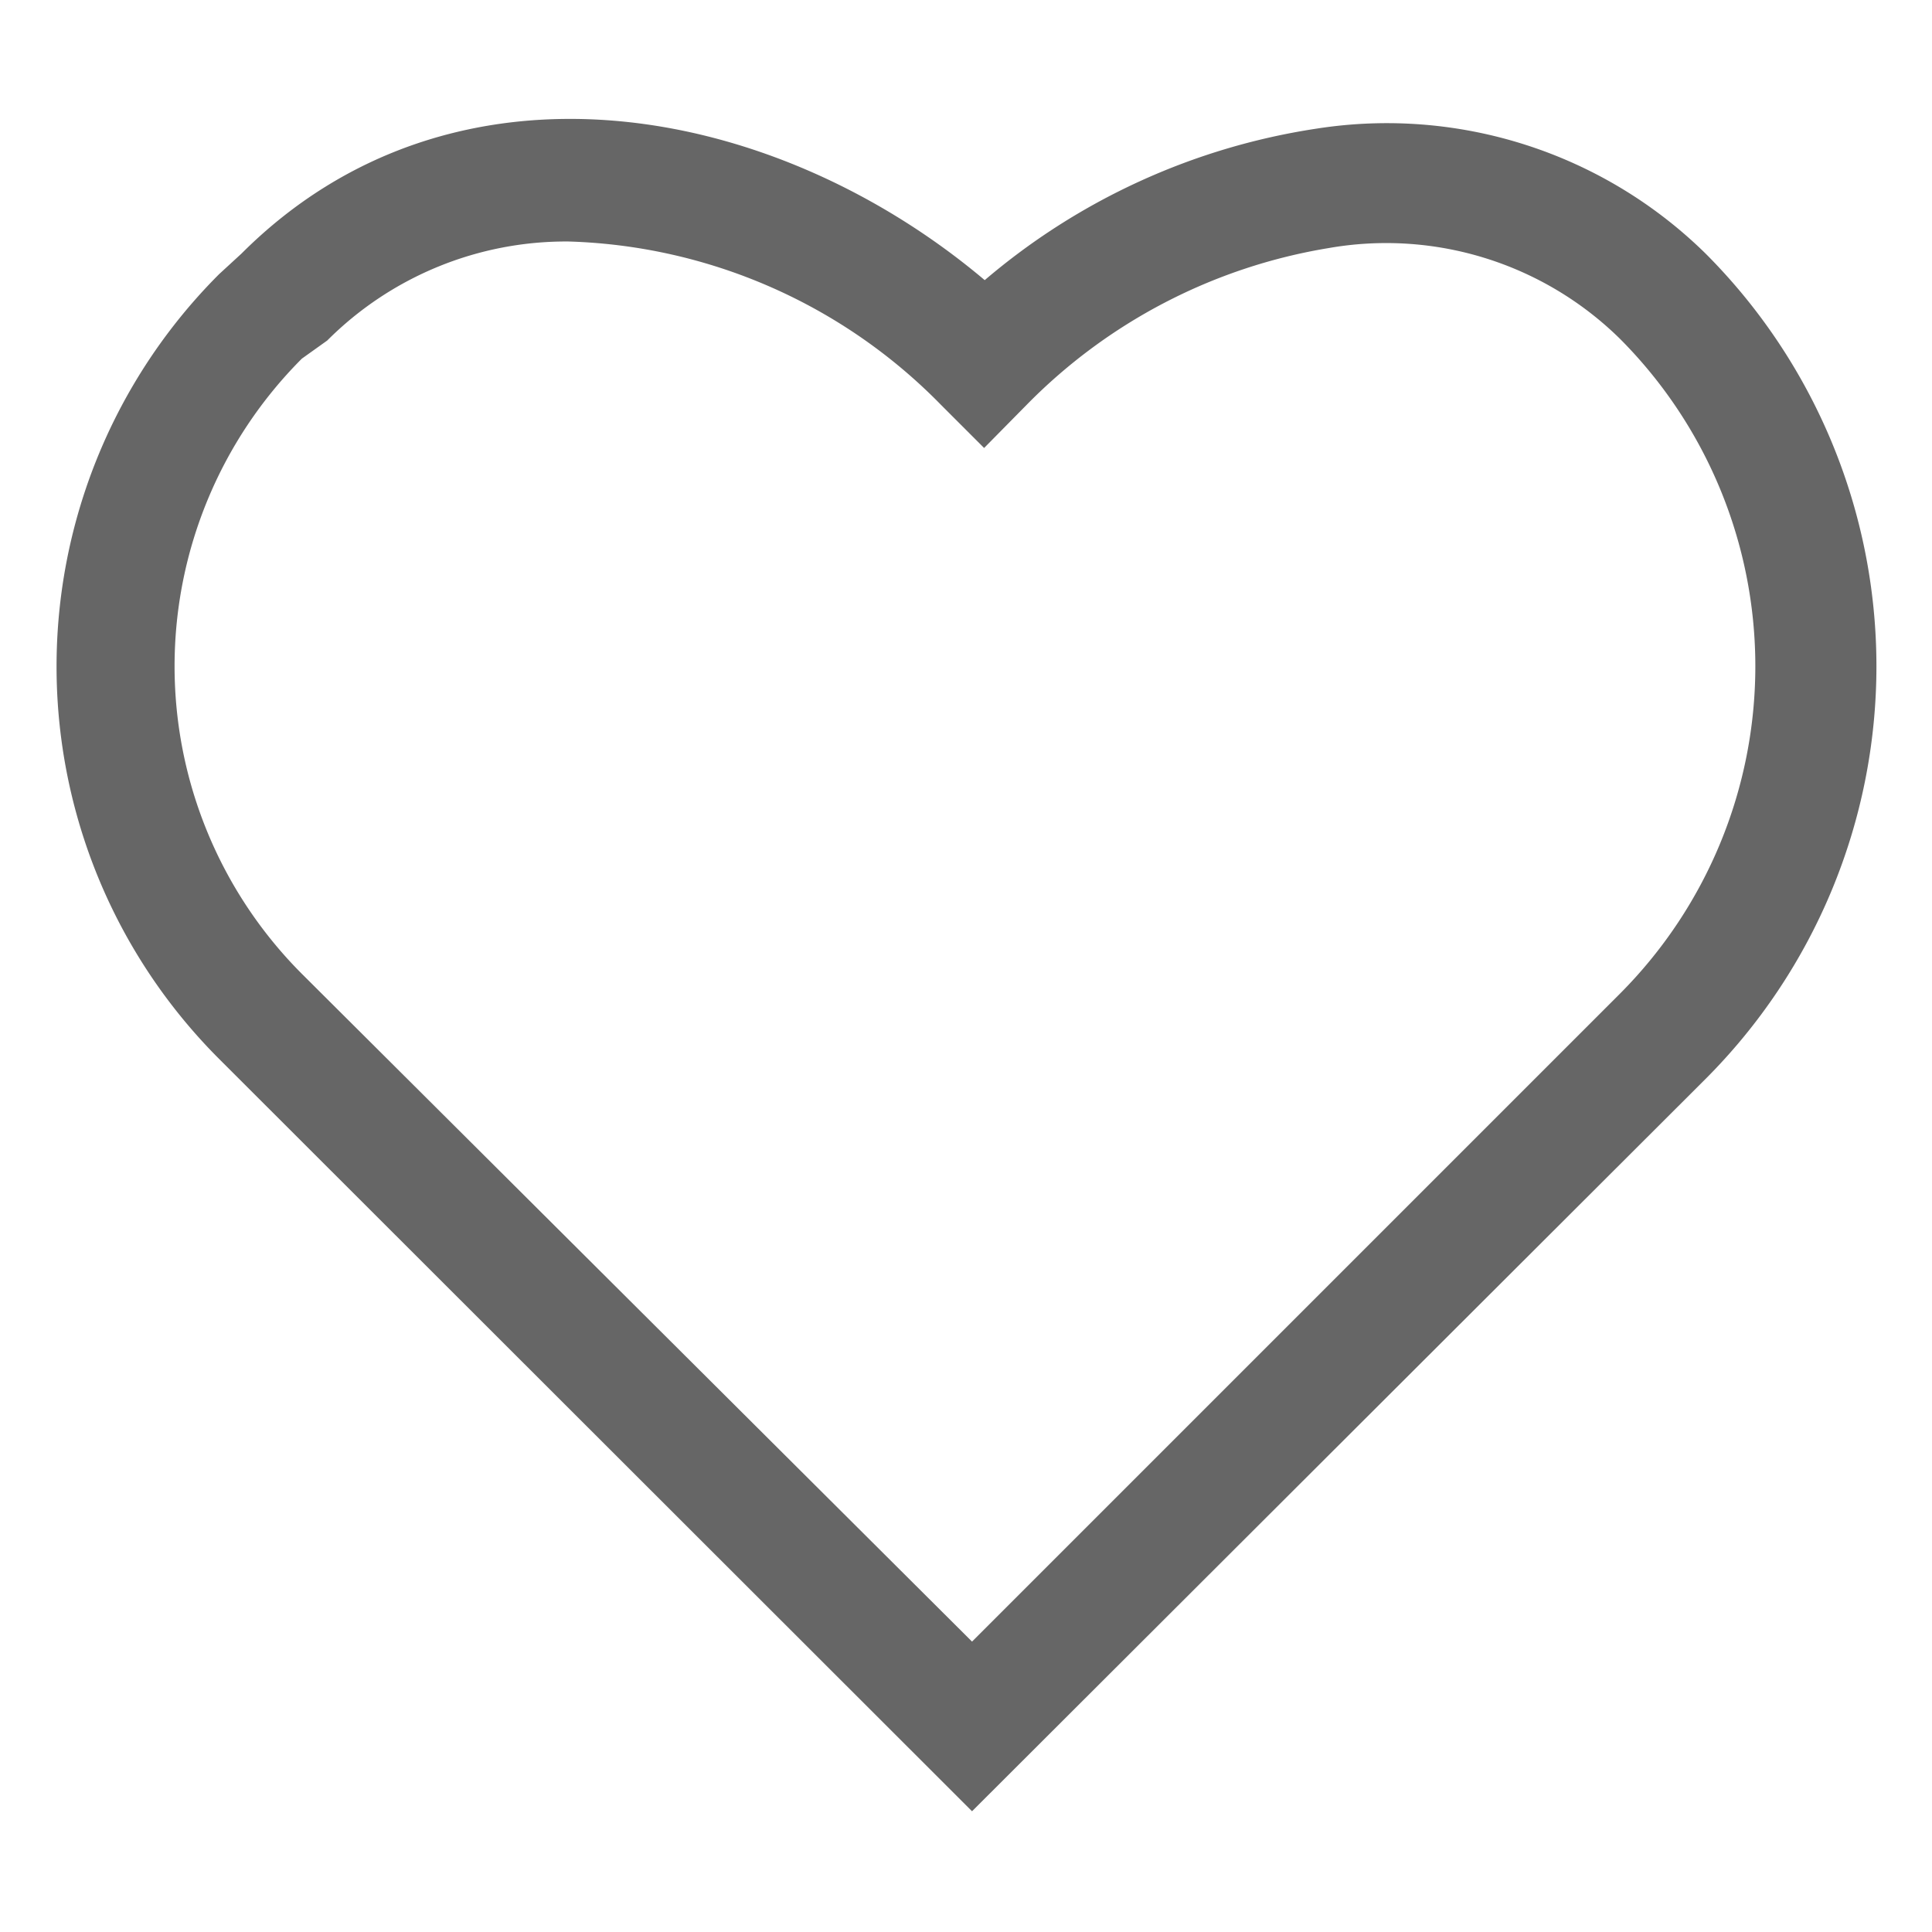 <svg xmlns="http://www.w3.org/2000/svg" viewBox="0 0 32 32"><defs/><path xmlns="http://www.w3.org/2000/svg" fill="#666" d="M16.1 30L3.63 17.54a9.19 9.19 0 010-13L4 4.2c3.49-3.49 8.79-2.53 12.31.44a11 11 0 015.5-2.51 7.53 7.53 0 016.44 2.07 9.67 9.67 0 010 13.67zM9.42 4a5.59 5.59 0 00-4 1.64l-.42.3a7.21 7.21 0 000 10.19l11.1 11.06 10.73-10.73a7.68 7.68 0 000-10.85A5.52 5.52 0 0022 4.11a9.07 9.07 0 00-5 2.6l-.7.71-.71-.71A9 9 0 009.42 4z" data-name="Layer 2" data-original="#000000"/></svg>